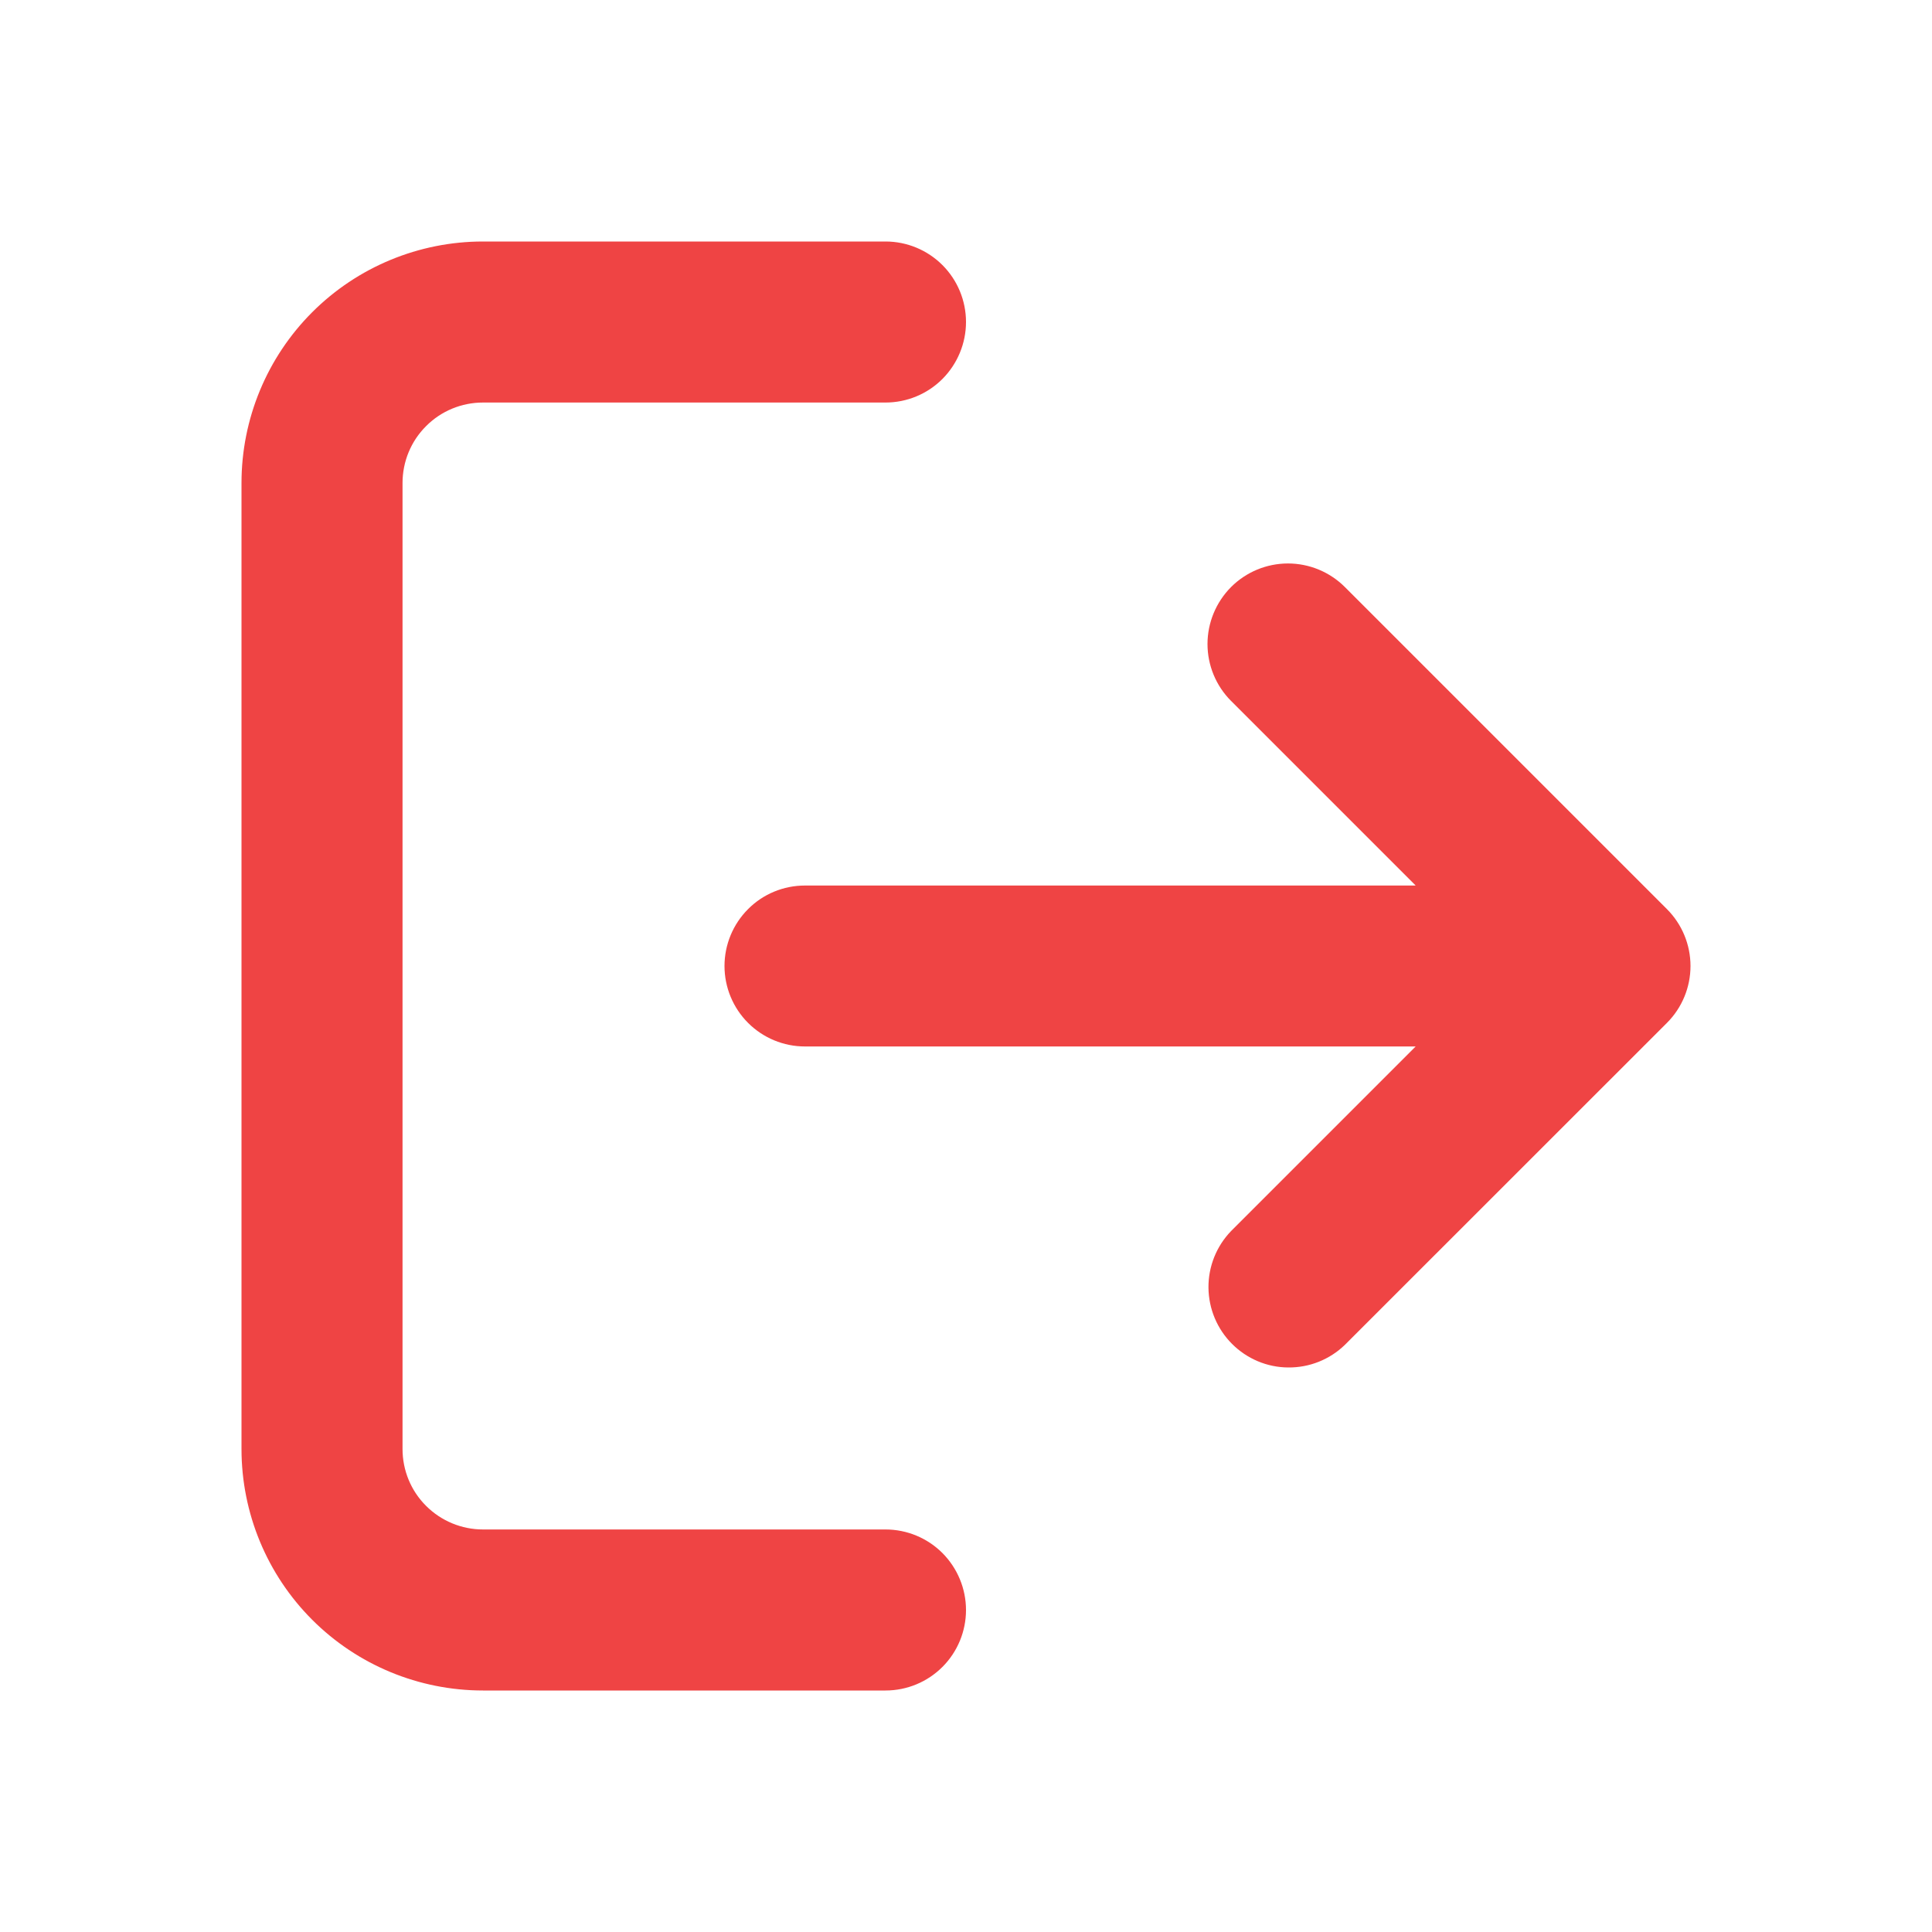 <svg width="20" height="20" viewBox="0 0 20 20" fill="none" xmlns="http://www.w3.org/2000/svg">
<path d="M5 2.5C4.337 2.5 3.701 2.763 3.232 3.232C2.763 3.701 2.5 4.337 2.5 5V15C2.5 15.663 2.763 16.299 3.232 16.768C3.701 17.237 4.337 17.5 5 17.5H9.167C9.388 17.5 9.6 17.412 9.756 17.256C9.912 17.1 10 16.888 10 16.667C10 16.446 9.912 16.234 9.756 16.077C9.6 15.921 9.388 15.833 9.167 15.833H5C4.779 15.833 4.567 15.745 4.411 15.589C4.254 15.433 4.167 15.221 4.167 15V5C4.167 4.779 4.254 4.567 4.411 4.411C4.567 4.254 4.779 4.167 5 4.167H9.167C9.388 4.167 9.6 4.079 9.756 3.923C9.912 3.766 10 3.554 10 3.333C10 3.112 9.912 2.9 9.756 2.744C9.6 2.588 9.388 2.5 9.167 2.5H5Z" fill="#EF4444"/>
<path d="M12.744 6.077C12.9 5.921 13.112 5.833 13.333 5.833C13.554 5.833 13.766 5.921 13.922 6.077L17.256 9.411C17.412 9.567 17.5 9.779 17.5 10C17.5 10.221 17.412 10.433 17.256 10.589L13.922 13.922C13.765 14.074 13.555 14.158 13.336 14.156C13.118 14.155 12.909 14.067 12.754 13.912C12.6 13.758 12.512 13.549 12.51 13.33C12.508 13.112 12.592 12.901 12.744 12.744L14.655 10.833H8.333C8.112 10.833 7.9 10.745 7.744 10.589C7.588 10.433 7.5 10.221 7.5 10C7.5 9.779 7.588 9.567 7.744 9.411C7.9 9.254 8.112 9.167 8.333 9.167H14.655L12.744 7.256C12.588 7.1 12.5 6.888 12.5 6.667C12.5 6.446 12.588 6.234 12.744 6.077Z" fill="#EF4444"/>
</svg>

